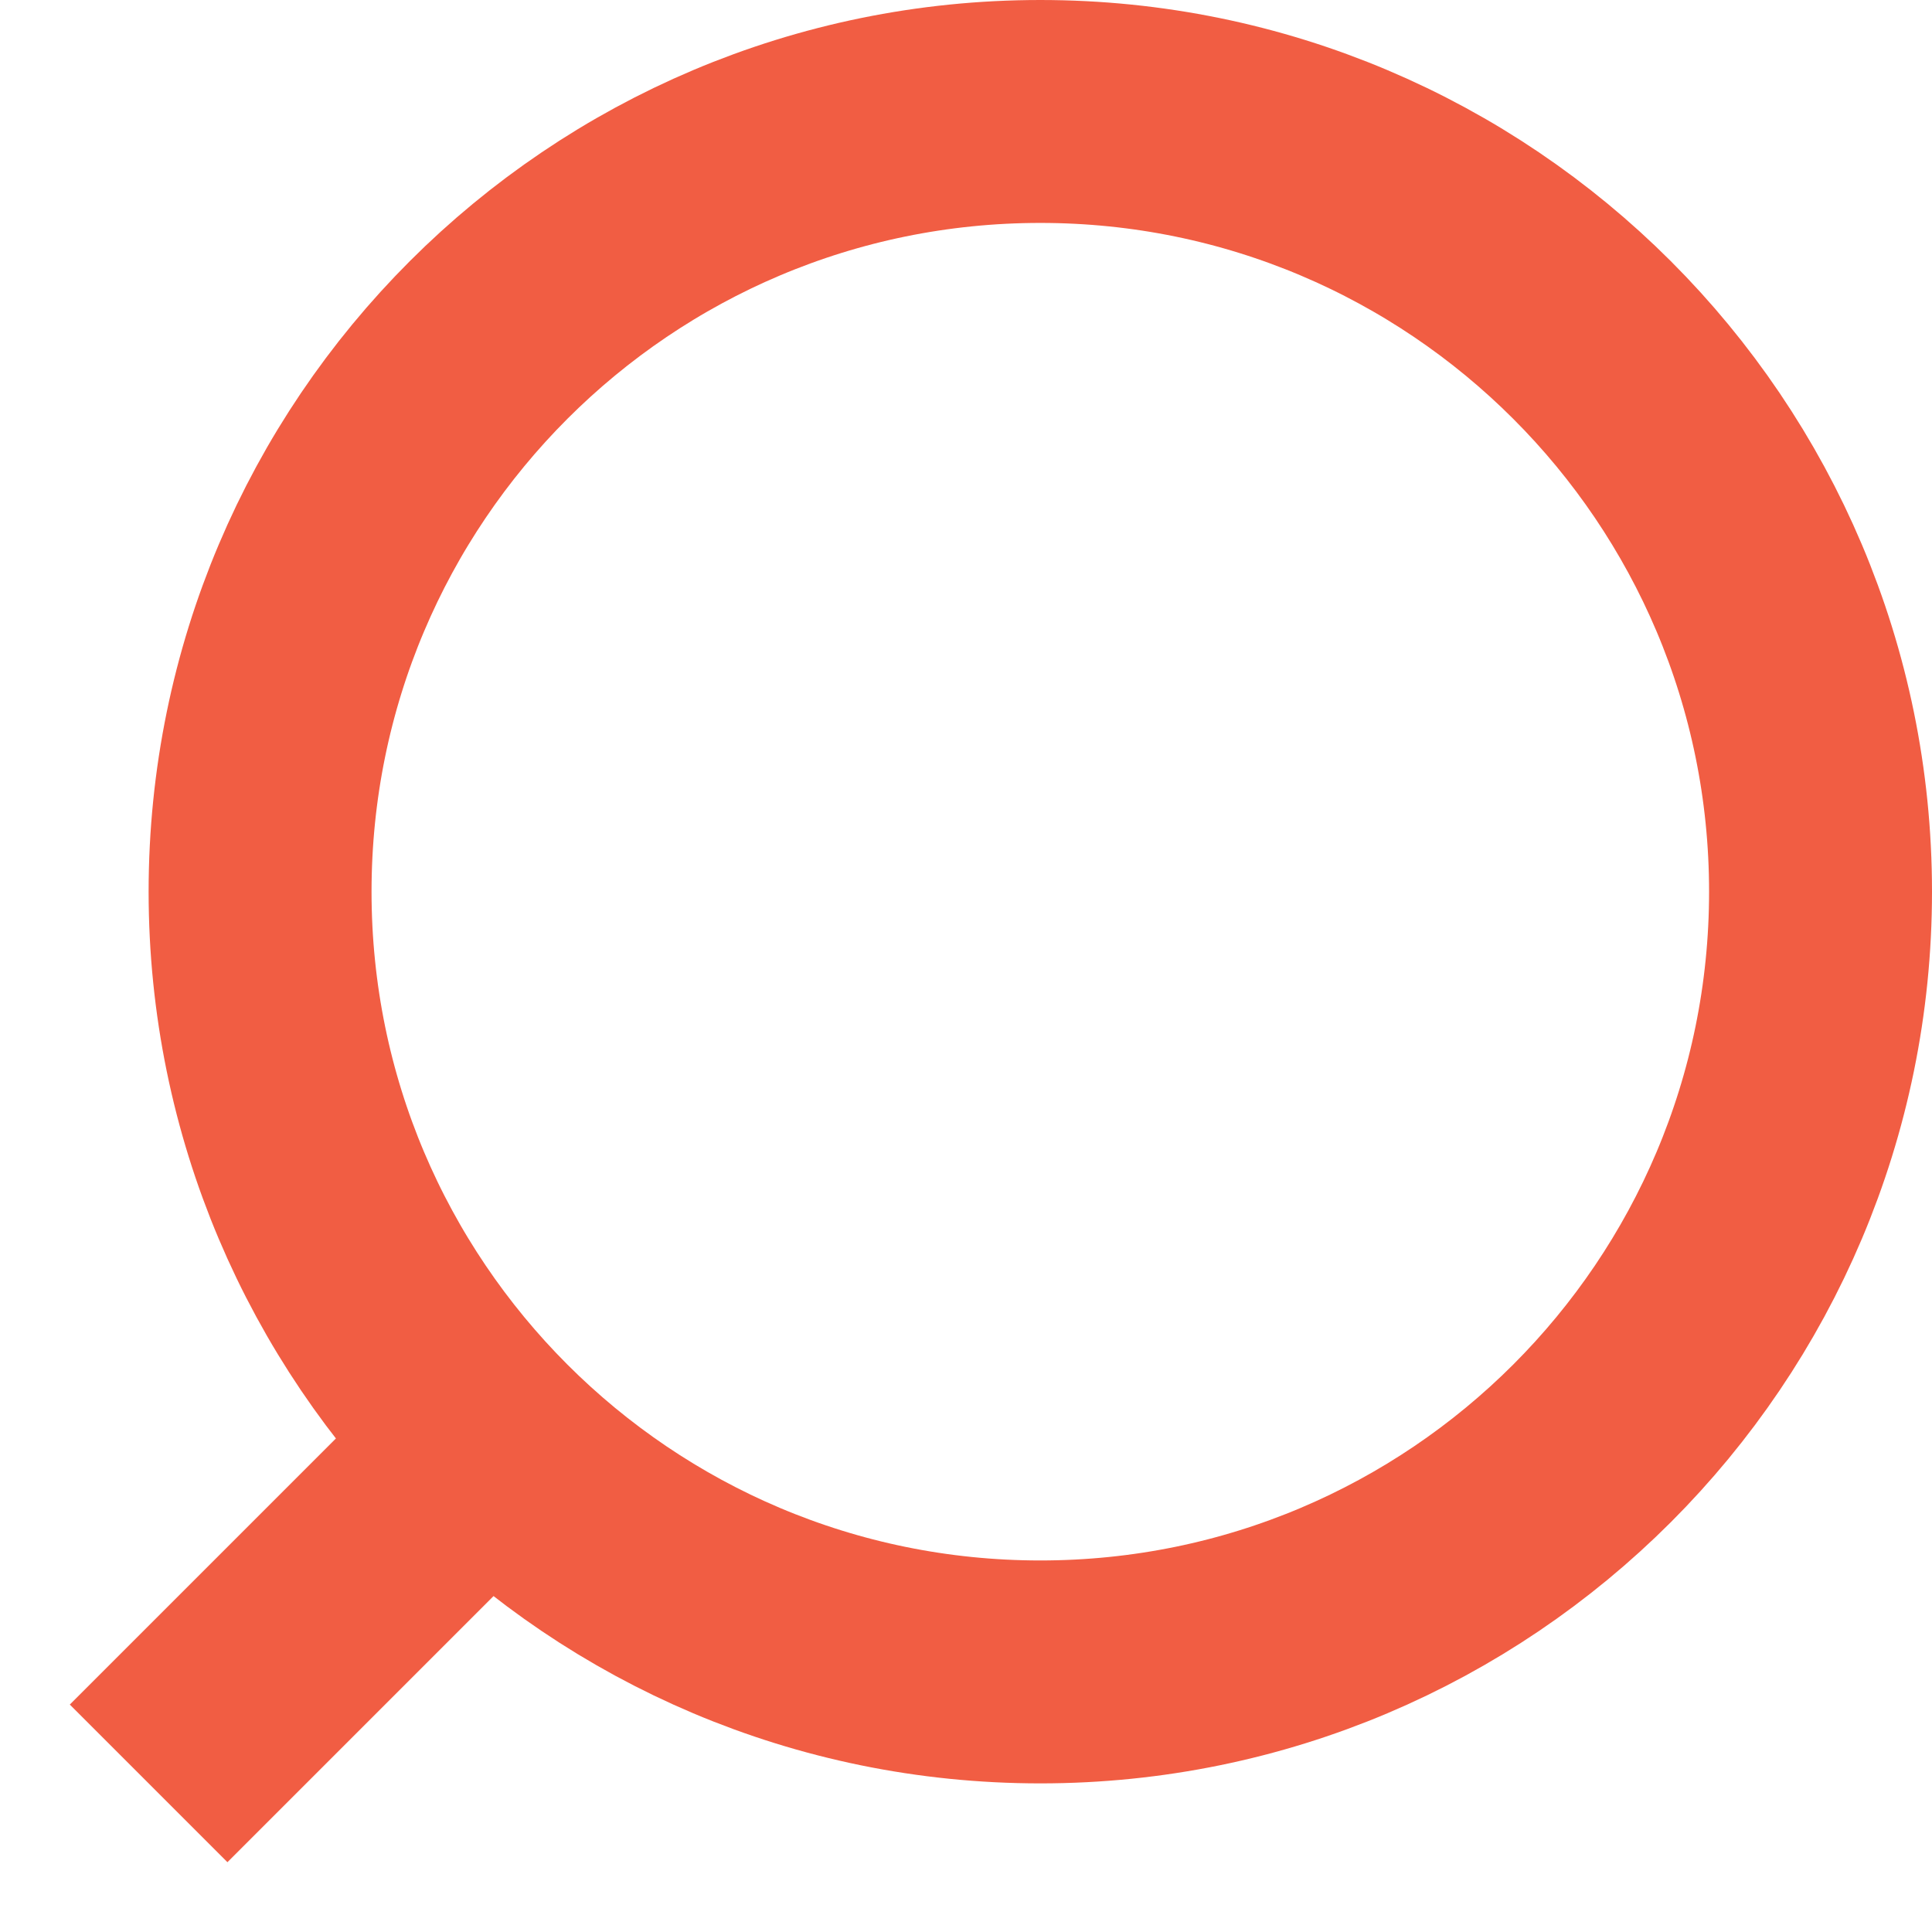 <svg width="26" height="26" viewBox="0 0 26 26" fill="none" xmlns="http://www.w3.org/2000/svg">
<path d="M24.5 12C24.5 17.799 19.799 22.5 14 22.5C8.201 22.5 3.5 17.799 3.5 12C3.5 6.201 8.201 1.5 14 1.5C19.799 1.5 24.5 6.201 24.5 12Z" stroke="#F15D43" stroke-width="3"/>
<path d="M7 19L2 24" stroke="#F15D43" stroke-width="3"/>
</svg>
